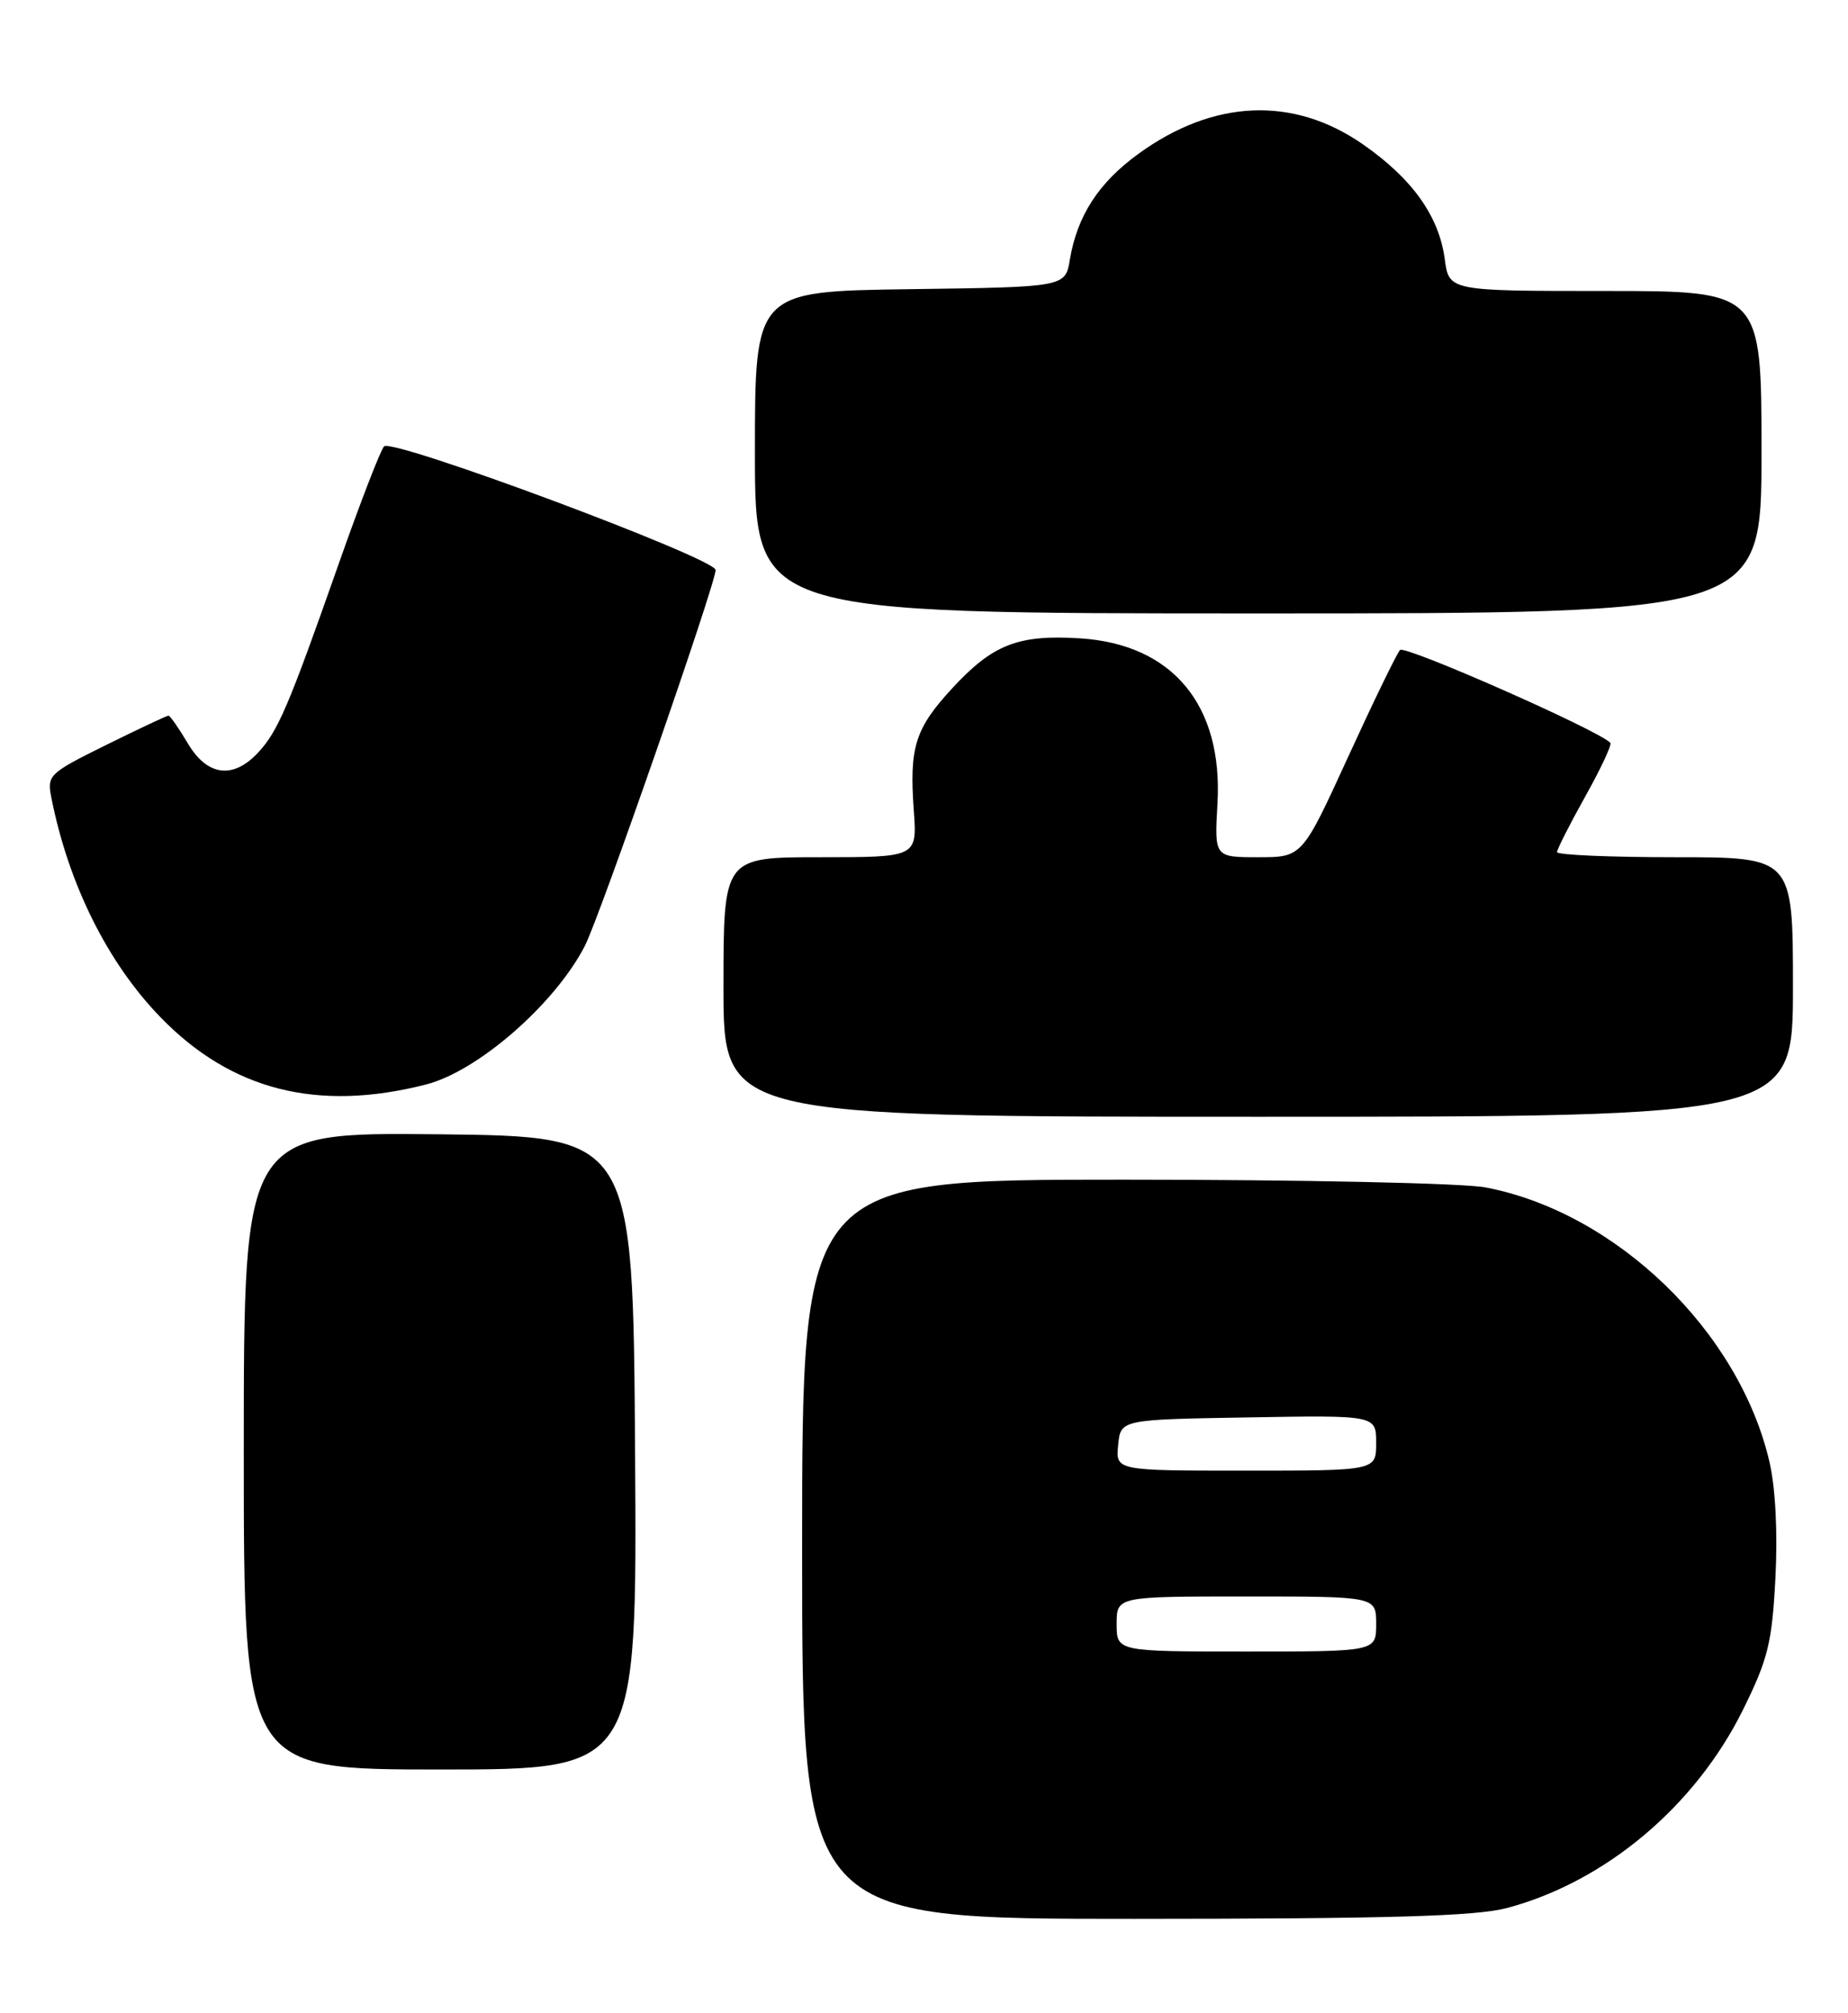<?xml version="1.0" encoding="UTF-8" standalone="no"?>
<!DOCTYPE svg PUBLIC "-//W3C//DTD SVG 1.1//EN" "http://www.w3.org/Graphics/SVG/1.1/DTD/svg11.dtd" >
<svg xmlns="http://www.w3.org/2000/svg" xmlns:xlink="http://www.w3.org/1999/xlink" version="1.1" viewBox="0 0 235 256">
 <g >
 <path fill="currentColor"
d=" M 191.65 242.61 C 204.16 239.27 215.58 229.67 221.66 217.38 C 224.83 210.96 225.34 208.90 225.77 200.65 C 226.07 194.88 225.78 189.18 225.01 185.87 C 221.14 169.25 205.48 154.13 188.88 150.98 C 186.05 150.44 165.34 150.00 142.86 150.00 C 102.00 150.00 102.00 150.00 102.00 197.00 C 102.00 244.00 102.00 244.00 144.25 243.99 C 176.84 243.98 187.68 243.66 191.65 242.61 Z  M 80.76 184.75 C 80.50 144.50 80.50 144.50 55.75 144.23 C 31.00 143.97 31.00 143.97 31.00 184.48 C 31.00 225.00 31.00 225.00 56.01 225.00 C 81.02 225.00 81.02 225.00 80.76 184.75 Z  M 228.00 125.50 C 228.00 109.00 228.00 109.00 213.00 109.00 C 204.75 109.00 198.00 108.71 198.00 108.35 C 198.00 107.99 199.62 104.80 201.59 101.27 C 203.57 97.74 205.00 94.67 204.78 94.45 C 203.12 92.78 178.63 81.99 178.03 82.65 C 177.61 83.12 174.64 89.24 171.43 96.25 C 165.59 109.00 165.59 109.00 160.01 109.00 C 154.43 109.00 154.43 109.00 154.82 102.16 C 155.53 89.66 149.10 81.92 137.37 81.17 C 129.47 80.67 126.24 81.93 121.06 87.55 C 116.36 92.65 115.62 95.02 116.20 103.04 C 116.63 109.00 116.63 109.00 104.31 109.00 C 92.00 109.00 92.00 109.00 92.00 125.50 C 92.00 142.00 92.00 142.00 160.00 142.00 C 228.00 142.00 228.00 142.00 228.00 125.50 Z  M 54.17 137.90 C 60.77 136.22 70.59 127.65 74.38 120.26 C 76.29 116.53 91.00 74.25 91.00 72.48 C 91.00 71.00 49.92 55.68 48.84 56.76 C 48.40 57.20 45.81 63.91 43.08 71.67 C 36.65 89.96 35.34 93.01 32.78 95.74 C 29.60 99.12 26.33 98.67 23.87 94.50 C 22.73 92.58 21.63 91.00 21.42 91.00 C 21.21 91.00 17.64 92.68 13.49 94.73 C 6.18 98.35 5.96 98.56 6.54 101.48 C 8.72 112.45 13.69 122.44 20.43 129.37 C 29.44 138.65 40.40 141.42 54.17 137.90 Z  M 224.00 57.50 C 224.00 37.00 224.00 37.00 204.13 37.00 C 184.26 37.00 184.26 37.00 183.72 32.94 C 182.99 27.47 179.57 22.69 173.28 18.33 C 164.44 12.20 154.31 12.63 144.78 19.55 C 139.71 23.23 136.99 27.42 136.05 33.00 C 135.47 36.50 135.47 36.50 115.73 36.77 C 96.00 37.04 96.00 37.04 96.00 57.52 C 96.00 78.00 96.00 78.00 160.00 78.00 C 224.00 78.00 224.00 78.00 224.00 57.50 Z  M 142.00 206.50 C 142.00 203.00 142.00 203.00 158.50 203.00 C 175.00 203.00 175.00 203.00 175.00 206.50 C 175.00 210.00 175.00 210.00 158.50 210.00 C 142.00 210.00 142.00 210.00 142.00 206.50 Z  M 142.19 183.75 C 142.50 180.50 142.50 180.50 158.75 180.23 C 175.00 179.95 175.00 179.95 175.00 183.48 C 175.00 187.00 175.00 187.00 158.44 187.00 C 141.87 187.00 141.87 187.00 142.19 183.75 Z "/>
</g>
</svg>